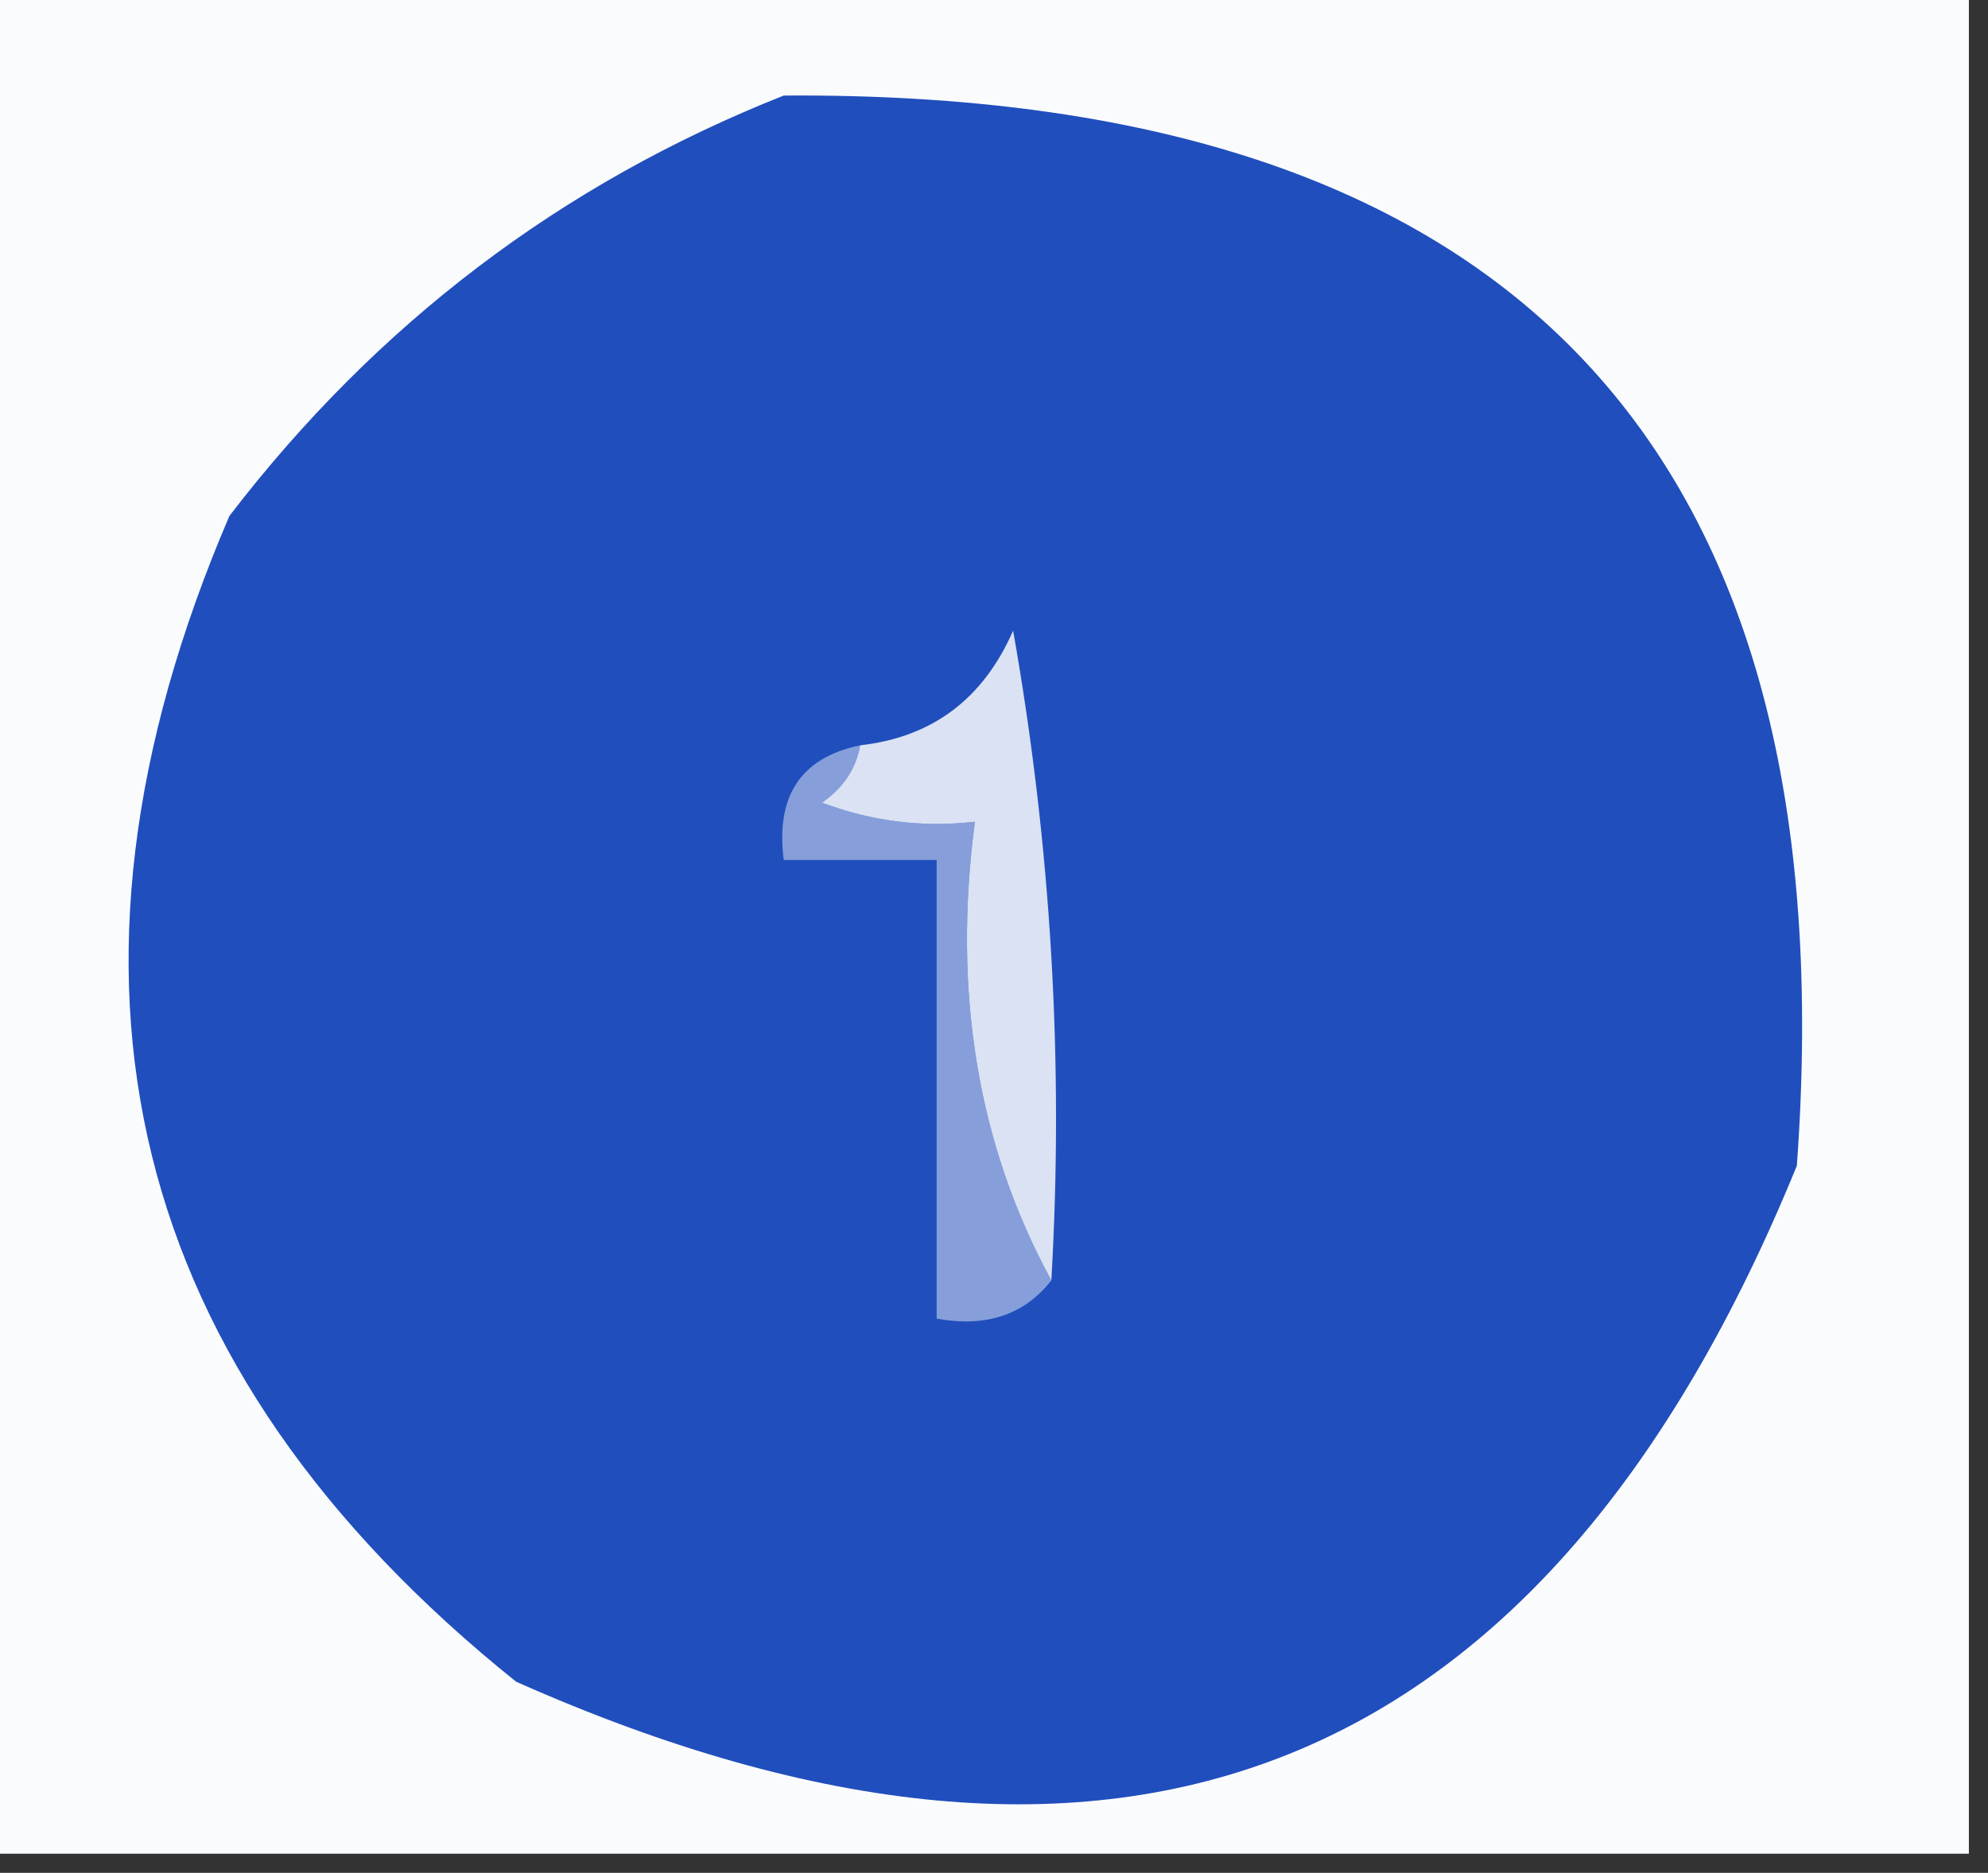 <?xml version="1.0" encoding="UTF-8"?>
<!DOCTYPE svg PUBLIC "-//W3C//DTD SVG 1.1//EN" "http://www.w3.org/Graphics/SVG/1.1/DTD/svg11.dtd">
<svg xmlns="http://www.w3.org/2000/svg" version="1.1" width="52px" height="49px" style="shape-rendering:geometricPrecision; text-rendering:geometricPrecision; image-rendering:optimizeQuality; fill-rule:evenodd; clip-rule:evenodd" xmlns:xlink="http://www.w3.org/1999/xlink">
<rect width="100%" height="100%" fill="#333333" stroke="none"/>
<g><path style="opacity:1" fill="#fafbfd" d="M -0.5,-0.5 C 16.833,-0.5 34.167,-0.5 51.5,-0.5C 51.5,15.833 51.5,32.167 51.5,48.5C 34.167,48.5 16.833,48.5 -0.5,48.5C -0.5,32.167 -0.5,15.833 -0.5,-0.5 Z"/></g>
<g><path style="opacity:1" fill="#204ebd" d="M 20.5,2.5 C 39.537,2.367 48.37,11.7 47,30.5C 40.463,46.519 29.297,51.019 13.5,44C 3.296,35.807 0.796,25.64 6,13.5C 9.857,8.468 14.69,4.801 20.5,2.5 Z"/></g>
<g><path style="opacity:1" fill="#869fda" d="M 22.5,19.5 C 22.389,20.117 22.056,20.617 21.5,21C 22.793,21.49 24.127,21.657 25.5,21.5C 24.911,25.971 25.577,29.971 27.5,33.5C 26.791,34.404 25.791,34.737 24.5,34.5C 24.5,30.5 24.5,26.5 24.5,22.5C 23.167,22.5 21.833,22.5 20.5,22.5C 20.285,20.821 20.952,19.821 22.5,19.5 Z"/></g>
<g><path style="opacity:1" fill="#dae2f3" d="M 27.5,33.5 C 25.577,29.971 24.911,25.971 25.5,21.5C 24.127,21.657 22.793,21.49 21.5,21C 22.056,20.617 22.389,20.117 22.5,19.5C 24.384,19.288 25.717,18.288 26.5,16.5C 27.495,22.128 27.829,27.794 27.5,33.5 Z"/></g>
</svg>
